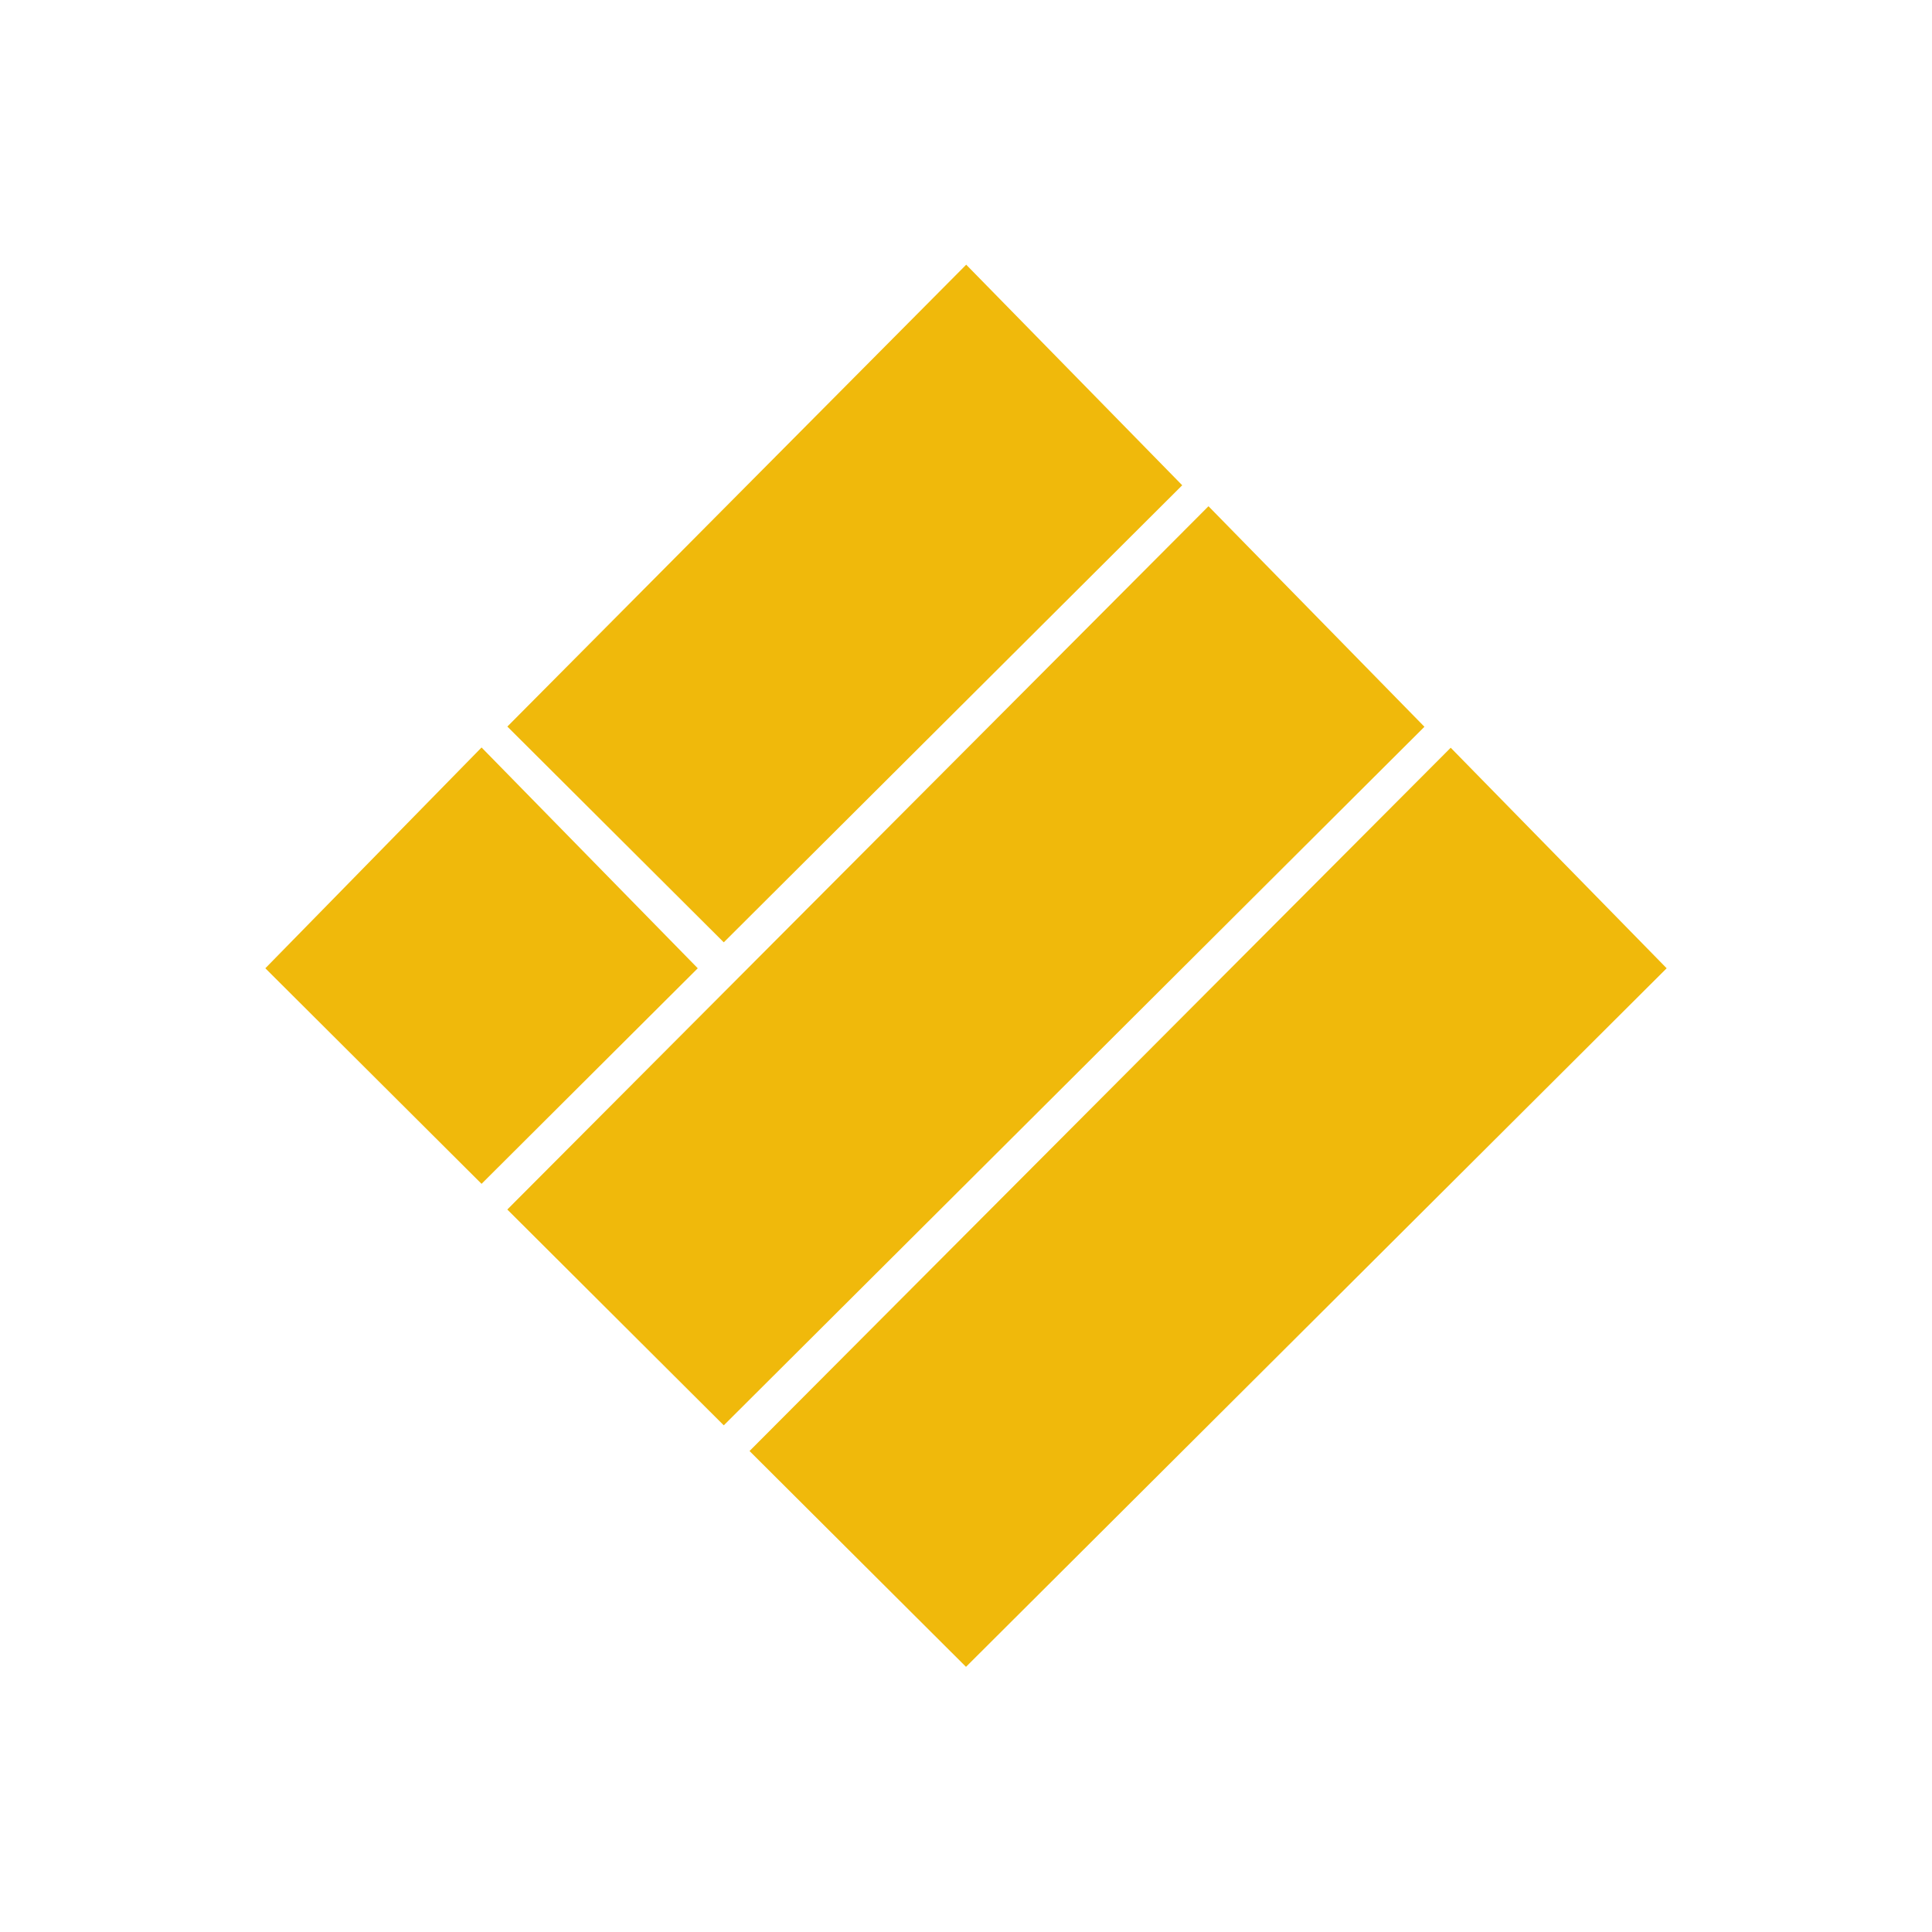 <svg width="24" height="24" viewBox="0 0 24 24" fill="none" xmlns="http://www.w3.org/2000/svg">
<path d="M12 4L13.982 6.024L8.991 11L7.009 9.024L12 4Z" fill="#F0B90B" stroke="#F0B90B"/>
<path d="M15.009 7L16.991 9.024L8.991 17L7.009 15.024L15.009 7Z" fill="#F0B90B" stroke="#F0B90B"/>
<path d="M5.982 10L7.964 12.024L5.982 14L4 12.024L5.982 10Z" fill="#F0B90B" stroke="#F0B90B"/>
<path d="M18.018 10L20 12.024L12 20L10.018 18.024L18.018 10Z" fill="#F0B90B" stroke="#F0B90B"/>
</svg>
